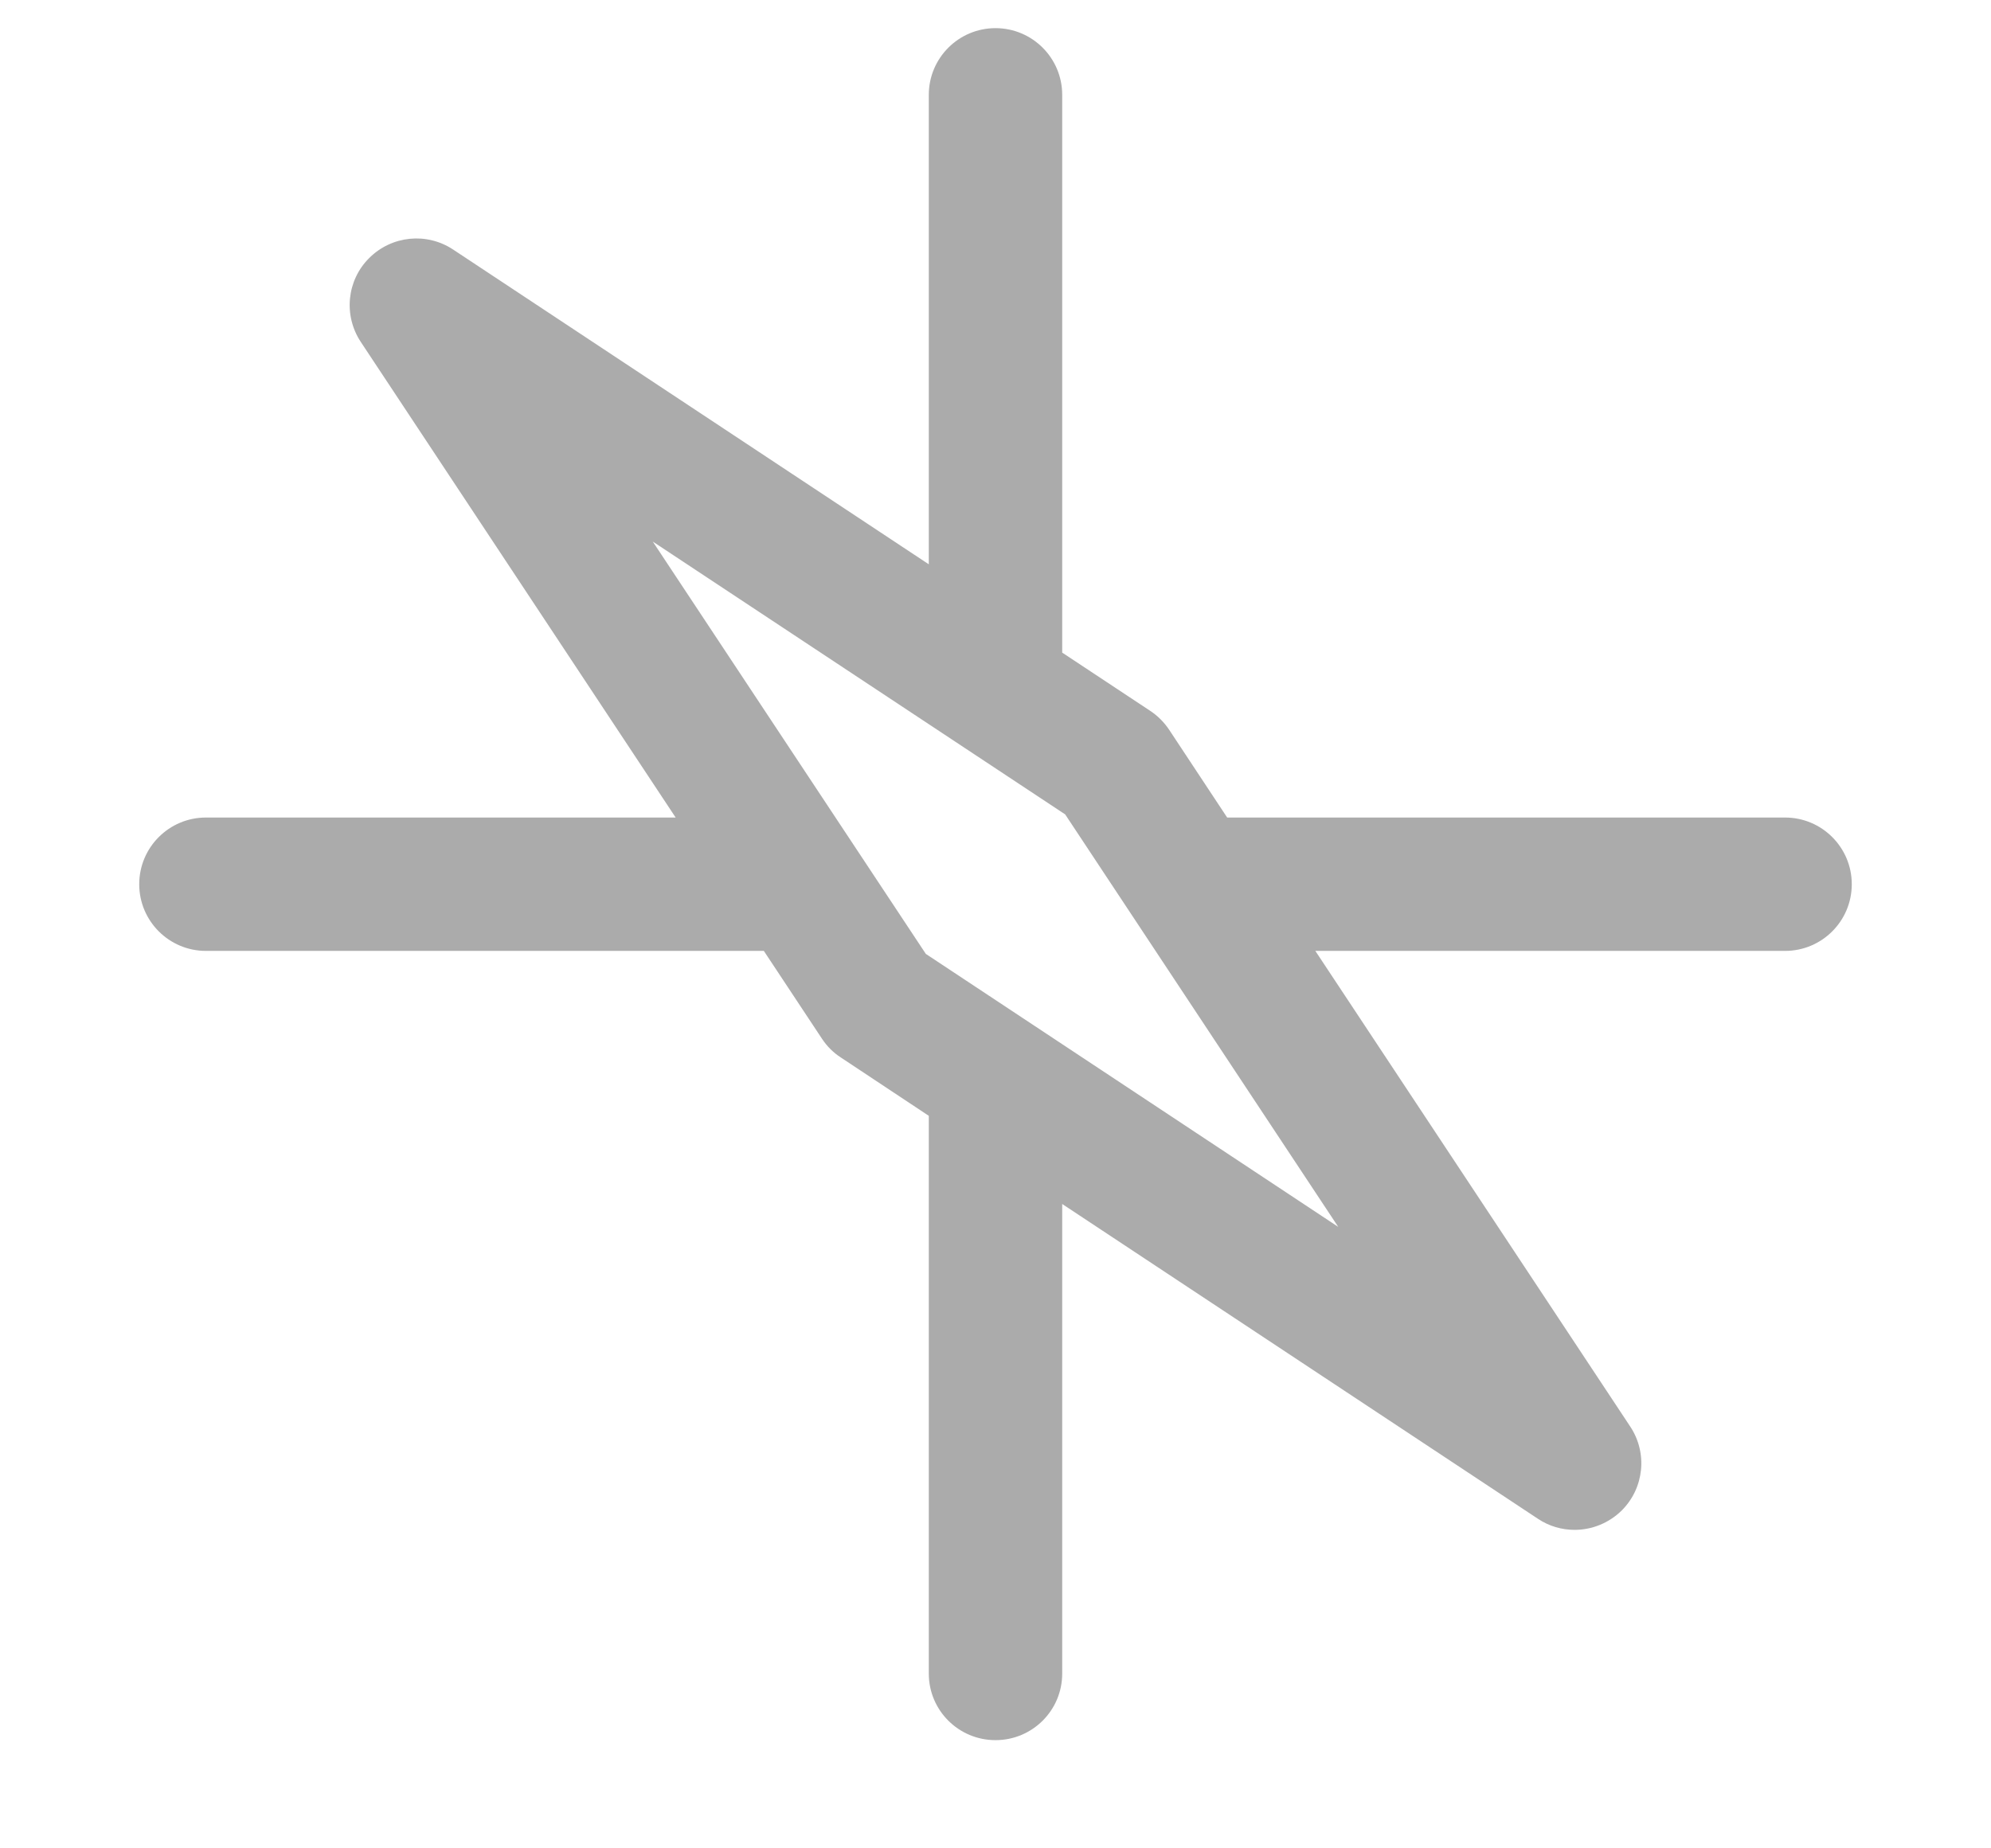 <svg width="14" height="13" viewBox="0 0 14 13" fill="none" xmlns="http://www.w3.org/2000/svg">
<path d="M1.448 6.688H5.371L5.78 7.306C5.815 7.359 5.86 7.404 5.913 7.438L6.531 7.848V11.771C6.531 12.03 6.741 12.239 7 12.239C7.259 12.239 7.469 12.03 7.469 11.771V8.468L10.814 10.682C10.893 10.735 10.983 10.76 11.072 10.76C11.193 10.76 11.313 10.713 11.404 10.623C11.562 10.465 11.586 10.218 11.463 10.033L9.249 6.688H12.552C12.811 6.688 13.021 6.478 13.021 6.219C13.021 5.96 12.811 5.75 12.552 5.75H8.629L8.22 5.131C8.185 5.079 8.14 5.034 8.087 4.999L7.469 4.59V0.667C7.469 0.408 7.259 0.198 7 0.198C6.741 0.198 6.531 0.408 6.531 0.667V3.969L3.186 1.755C3 1.632 2.754 1.657 2.596 1.815C2.438 1.972 2.414 2.219 2.537 2.405L4.751 5.75H1.448C1.189 5.75 0.979 5.96 0.979 6.219C0.979 6.478 1.189 6.688 1.448 6.688ZM7.49 5.728L9.41 8.629L6.51 6.709L4.59 3.809L7.49 5.728Z" fill="#ABABAB"/>
</svg>

